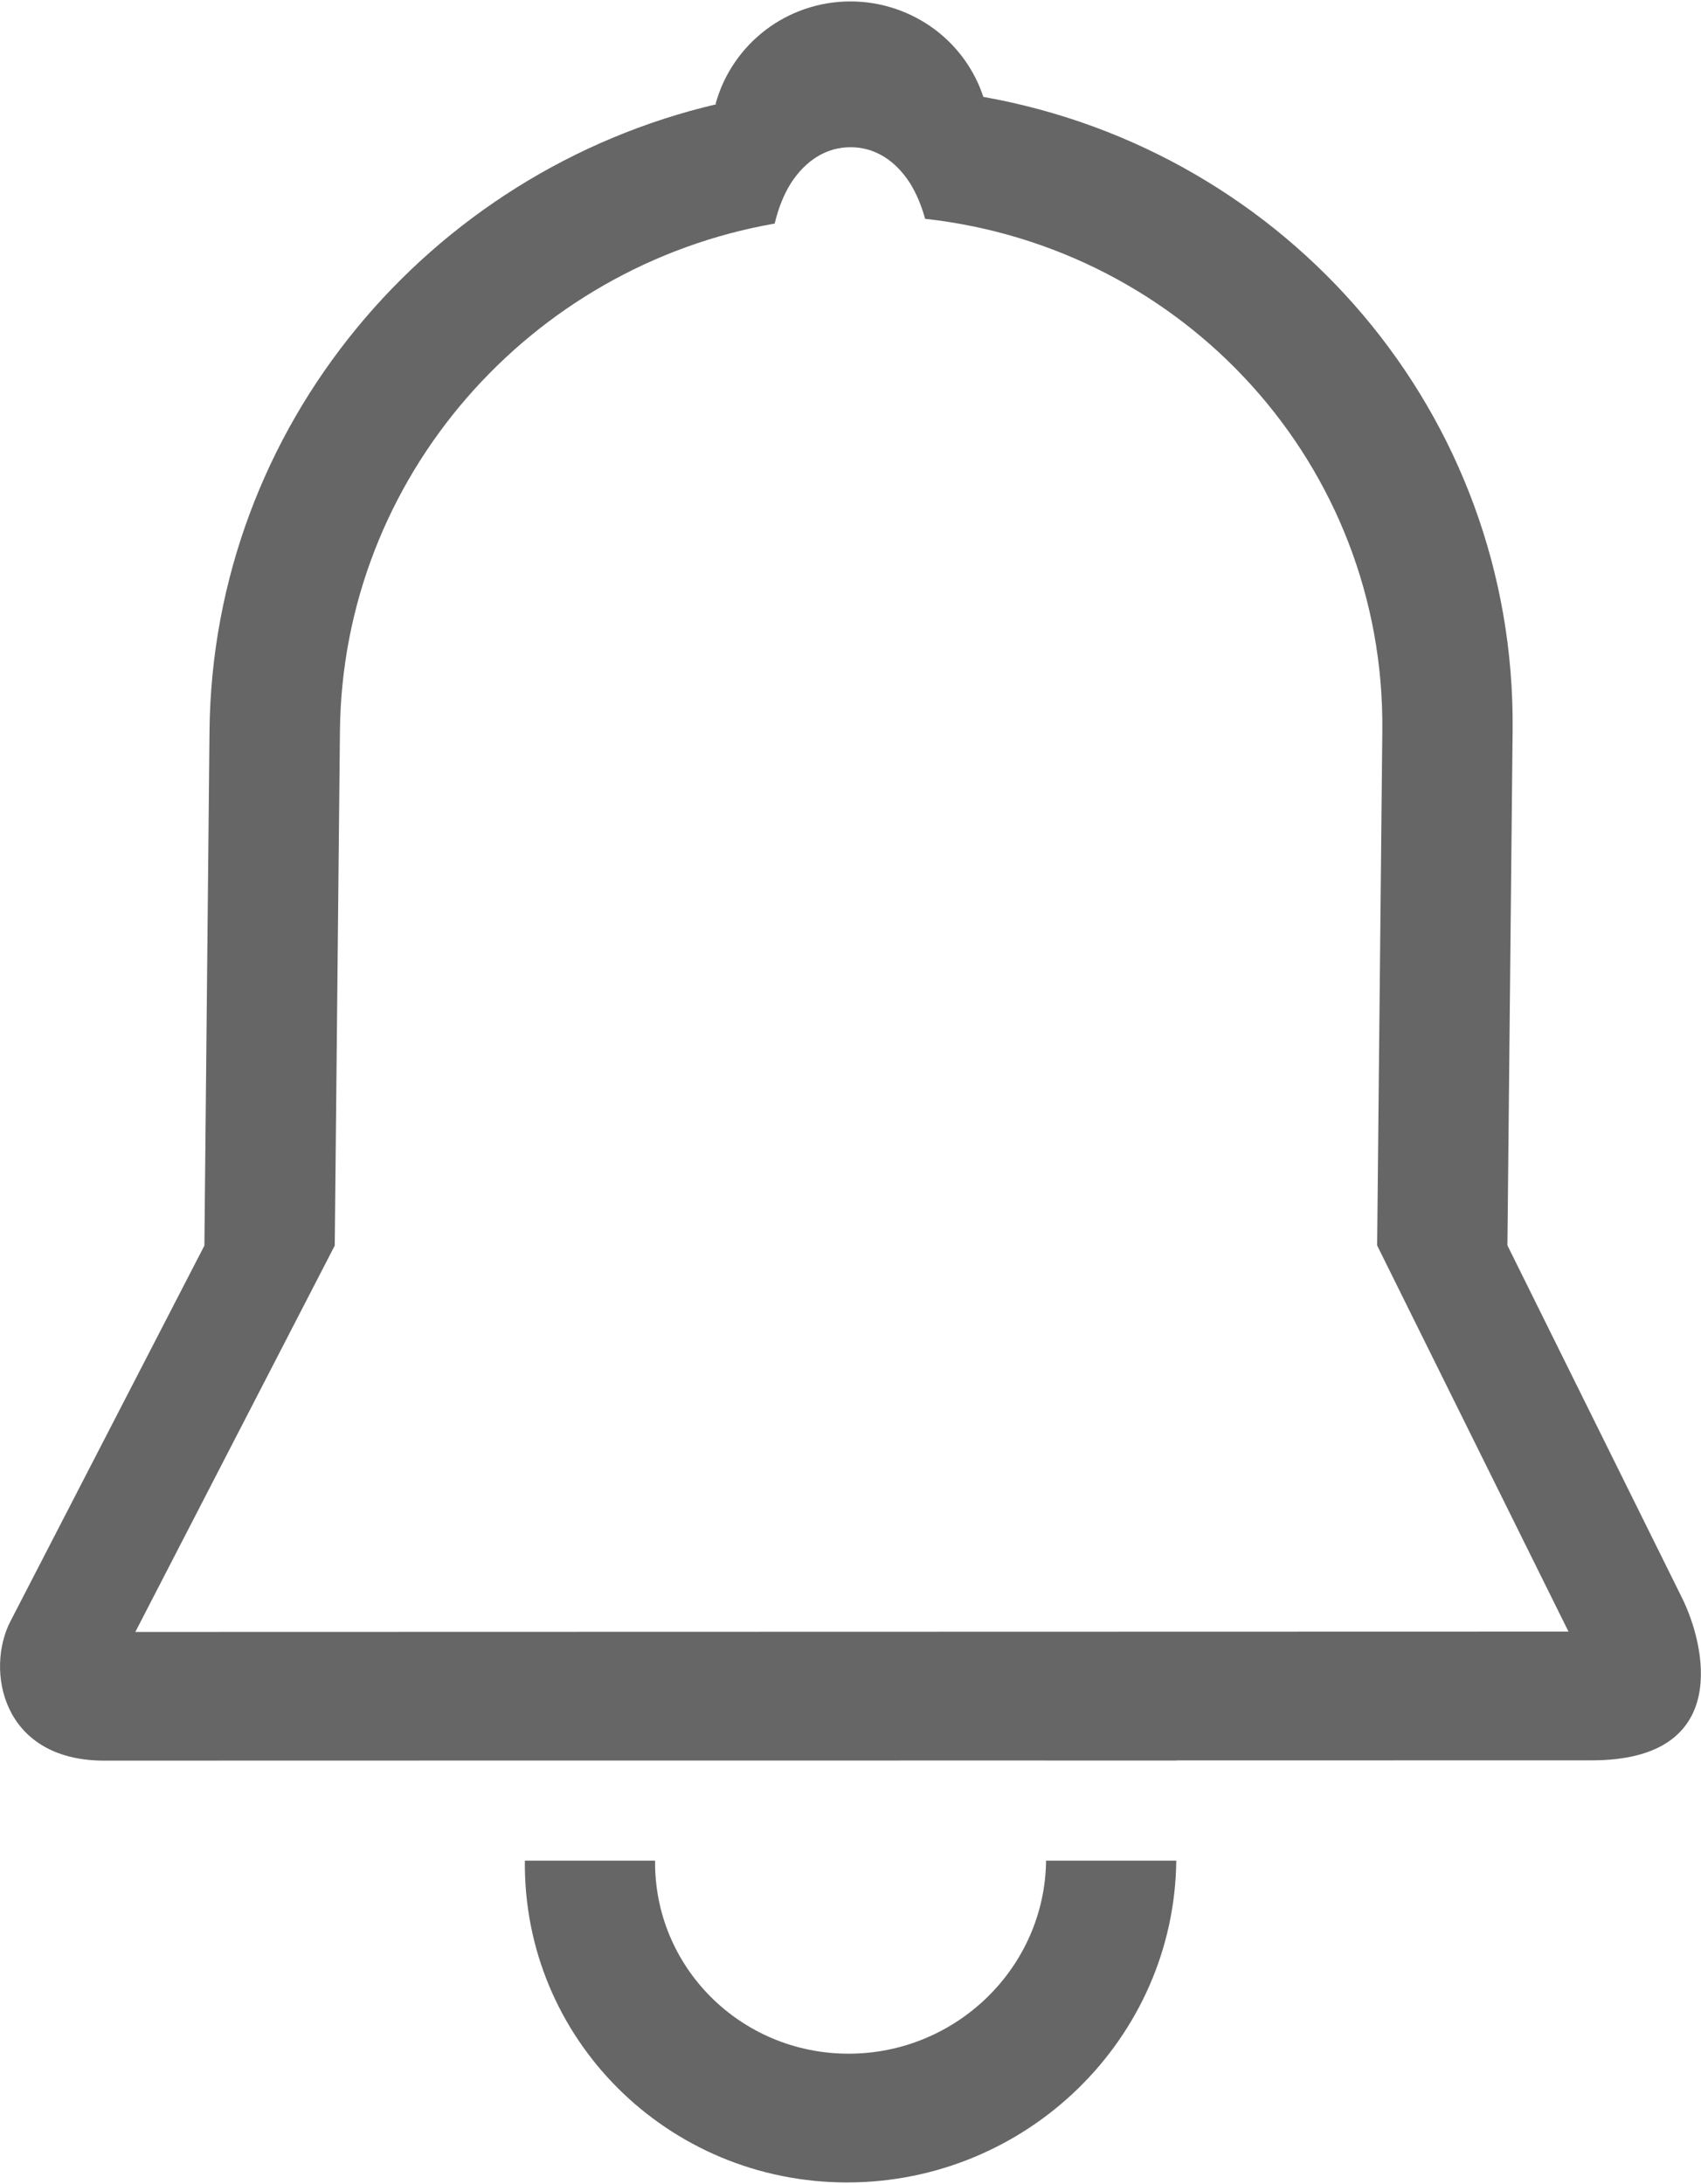<?xml version="1.0" encoding="UTF-8"?>
<!DOCTYPE svg PUBLIC "-//W3C//DTD SVG 1.1//EN" "http://www.w3.org/Graphics/SVG/1.1/DTD/svg11.dtd">
<!-- Creator: CorelDRAW 2017 -->
<svg xmlns="http://www.w3.org/2000/svg" xml:space="preserve" width="0.236in" height="0.303in" version="1.1" style="shape-rendering:geometricPrecision; text-rendering:geometricPrecision; image-rendering:optimizeQuality; fill-rule:evenodd; clip-rule:evenodd"
viewBox="0 0 235.93 302.53"
 xmlns:xlink="http://www.w3.org/1999/xlink">
 <defs>
  <style type="text/css">
   <![CDATA[
    .fil0 {fill:#666}
   ]]>
  </style>
 </defs>
 <g id="Layer_x0020_1">
  <g id="notification.eps">
   <path class="fil0" d="M99.4 14.26c-39.92,9.34 -69.9,44.7 -70.34,86.9l-0.71 71.42 -26.91 52.13c-3.44,6.67 -1.26,19.17 12.79,19.31l44.05 -0.01 14.52 0 18.05 0 54.23 -0.01 0 0.01 18.07 0 0 -0.02 57.62 -0.01c19.59,0 15.73,-16.06 12.54,-22.51l-24.23 -48.92 0.72 -71.42c0.46,-43.91 -31.24,-80.4 -73.41,-87.88 -1.24,-3.78 -3.62,-7 -6.66,-9.3 -3.29,-2.48 -7.4,-3.94 -11.76,-3.94 -4.36,-0.01 -8.48,1.45 -11.76,3.94 -3.28,2.49 -5.82,6.08 -6.96,10.28l0.16 0.04zm-26.6 229.75l0 0zm118.93 -142.89l-0.72 71.44 26.54 53.56 -198.78 0.05 27.66 -53.59 0.72 -71.42c0.37,-35.16 26.37,-64.41 60.3,-70.34 0.51,-2.15 1.28,-4.06 2.23,-5.57 2.04,-3.17 4.91,-5.02 8.28,-5.02 3.39,-0.01 6.25,1.85 8.26,4.99 0.86,1.38 1.58,3.06 2.09,4.94 36.06,3.98 63.78,34.23 63.42,70.96z"/>
   <path class="fil0" d="M72.8 257.89c-0.26,24.65 19.76,44.64 44.71,44.64 24.95,-0.02 45.37,-19.99 45.64,-44.64l-18.06 0c-0.16,14.8 -12.43,26.78 -27.4,26.78 -14.95,-0.01 -26.97,-11.99 -26.83,-26.78l-18.05 0z"/>
  </g>
 </g>
</svg>
